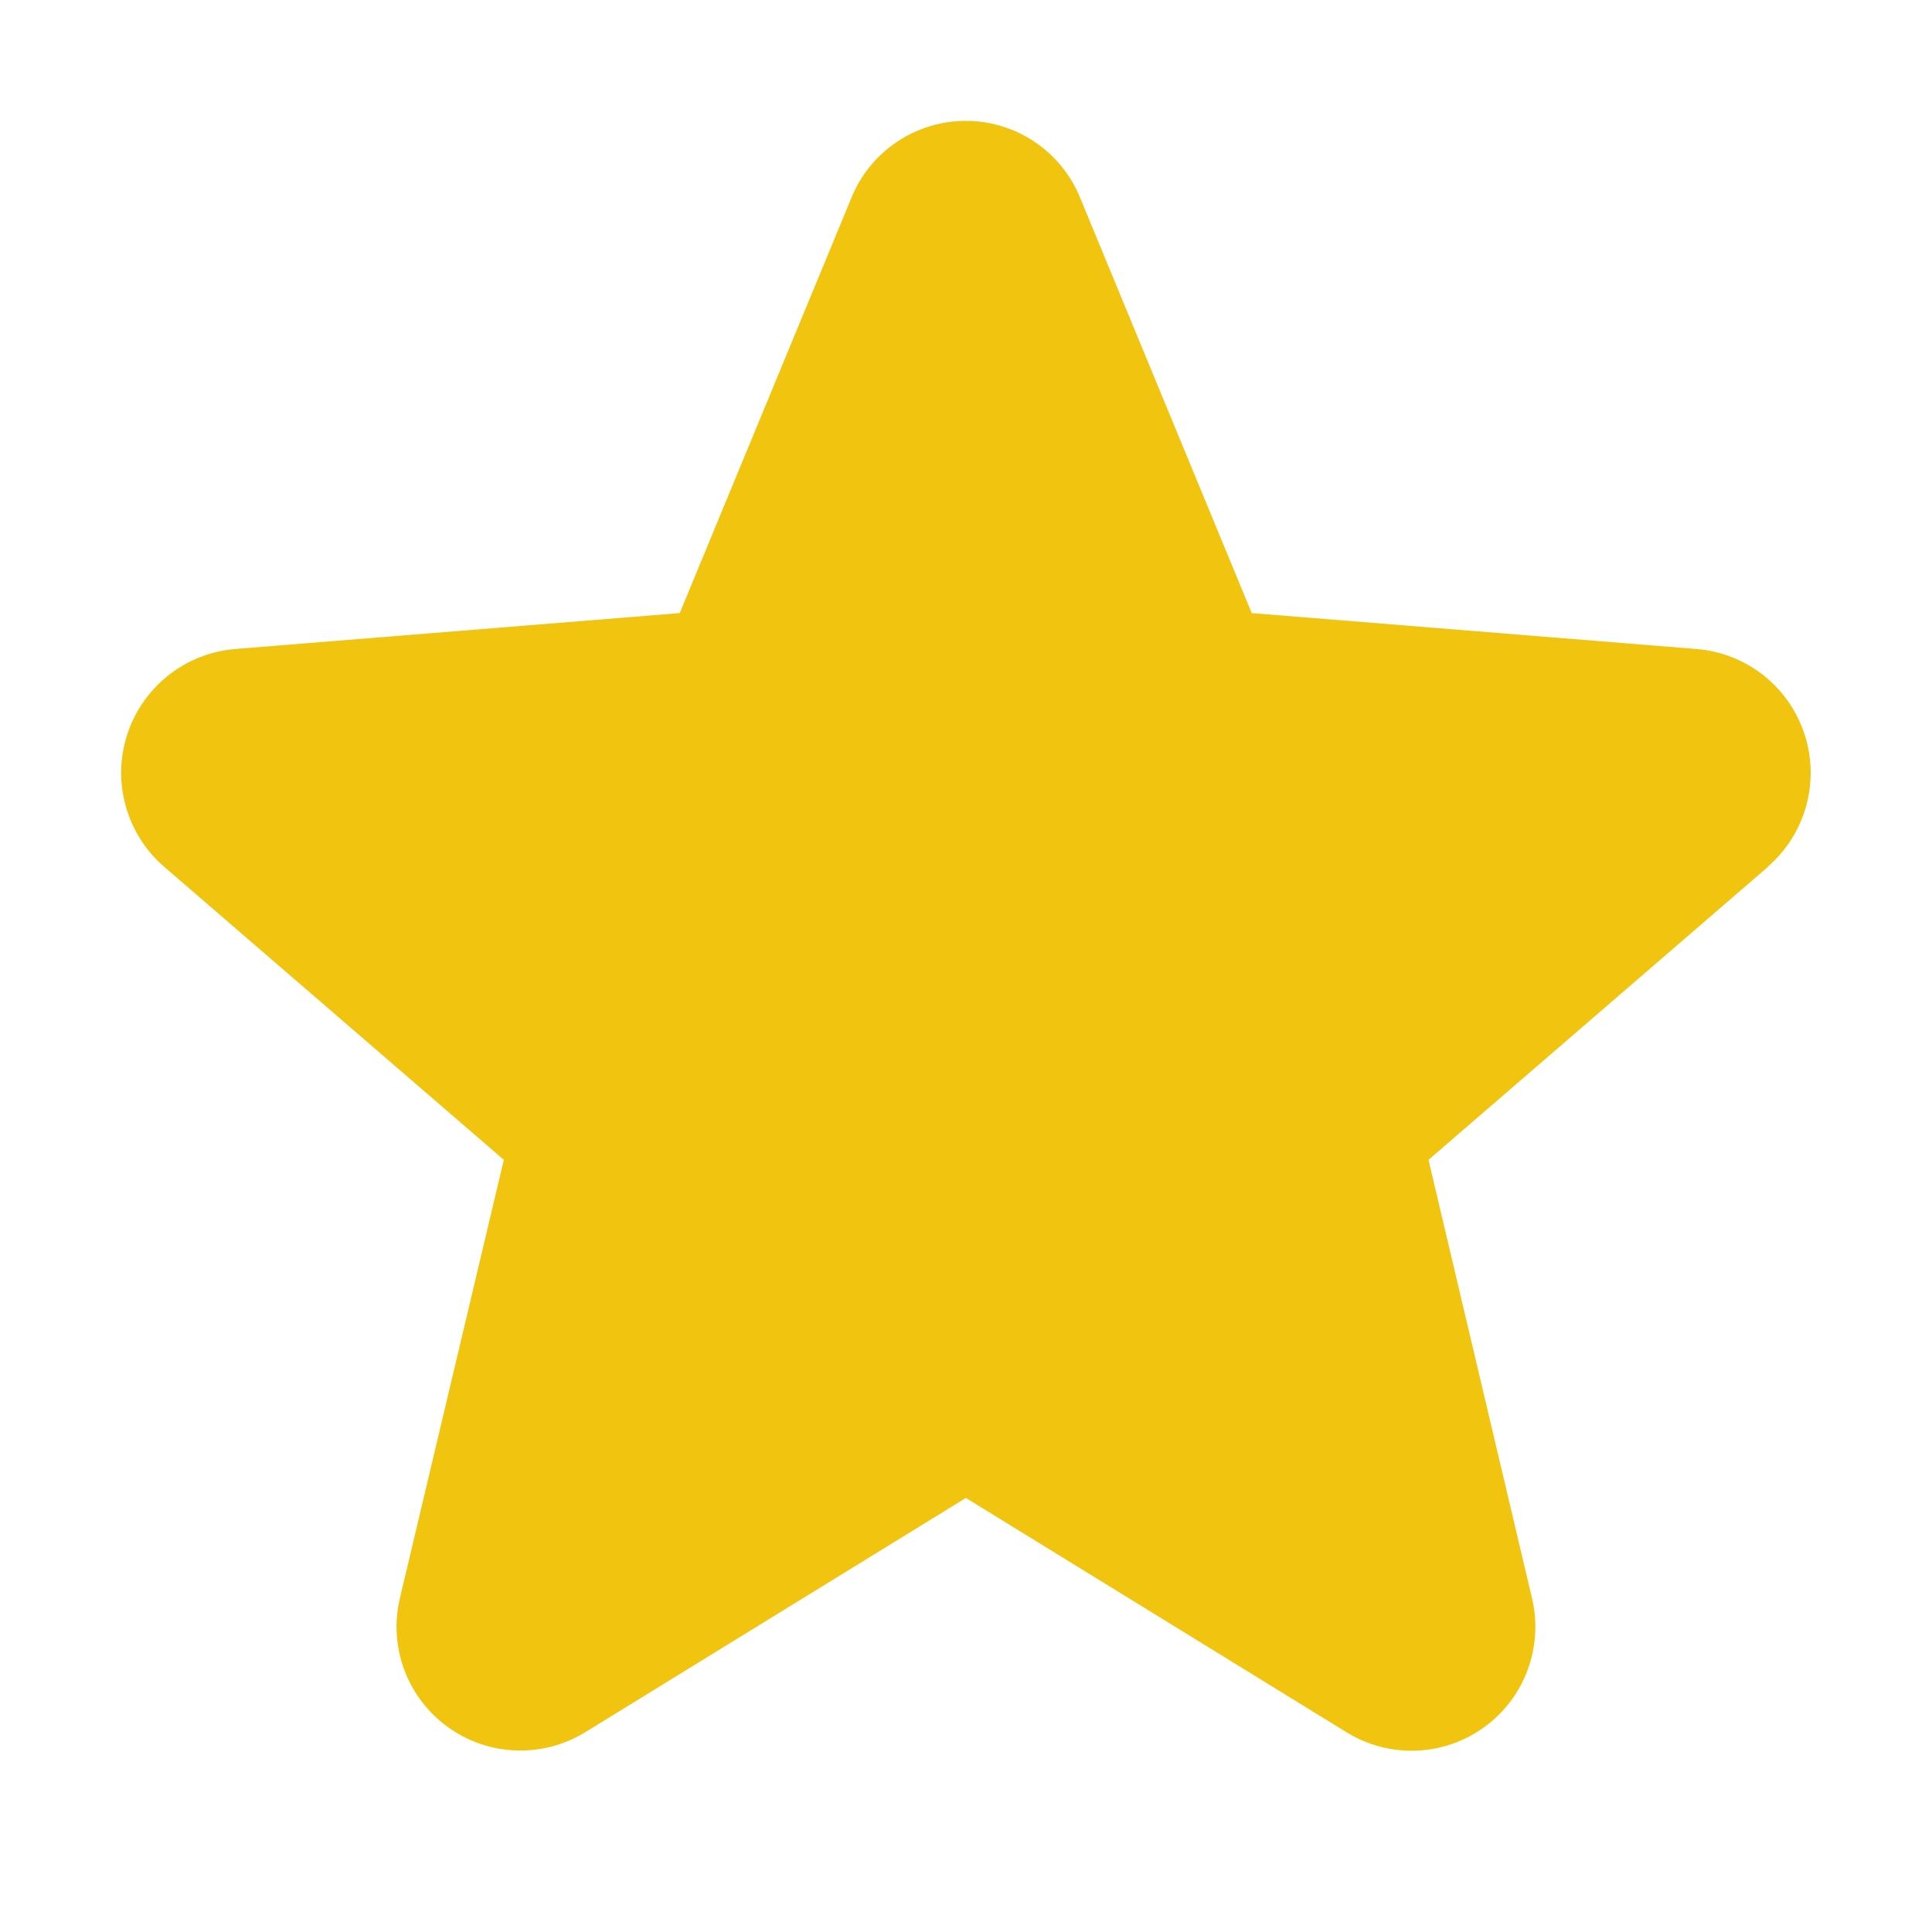 <svg width="18" height="18" viewBox="0 0 18 18" fill="none" xmlns="http://www.w3.org/2000/svg">
<g clip-path="url(#clip0_2197_15065)">
<path d="M16.473 8.075L13.309 10.806L14.273 14.889C14.326 15.11 14.312 15.343 14.233 15.557C14.155 15.771 14.014 15.956 13.83 16.09C13.646 16.224 13.426 16.301 13.198 16.31C12.97 16.319 12.745 16.261 12.55 16.142L8.999 13.956L5.447 16.142C5.252 16.26 5.027 16.318 4.8 16.308C4.572 16.299 4.353 16.222 4.169 16.088C3.985 15.954 3.845 15.769 3.766 15.556C3.687 15.342 3.673 15.11 3.726 14.889L4.694 10.806L1.529 8.075C1.357 7.927 1.233 7.731 1.172 7.512C1.11 7.293 1.115 7.06 1.185 6.844C1.255 6.628 1.387 6.437 1.565 6.295C1.743 6.153 1.958 6.067 2.185 6.047L6.333 5.712L7.934 1.839C8.02 1.628 8.168 1.448 8.357 1.321C8.547 1.194 8.77 1.126 8.998 1.126C9.226 1.126 9.449 1.194 9.638 1.321C9.828 1.448 9.975 1.628 10.062 1.839L11.662 5.712L15.81 6.047C16.037 6.066 16.253 6.152 16.432 6.293C16.61 6.435 16.743 6.626 16.813 6.843C16.884 7.059 16.888 7.292 16.827 7.511C16.766 7.731 16.641 7.927 16.469 8.076L16.473 8.075Z" fill="#F1C40F"/>
</g>
<defs>
<clipPath id="clip0_2197_15065">
<rect width="18" height="18" fill="white"/>
</clipPath>
</defs>
</svg>
